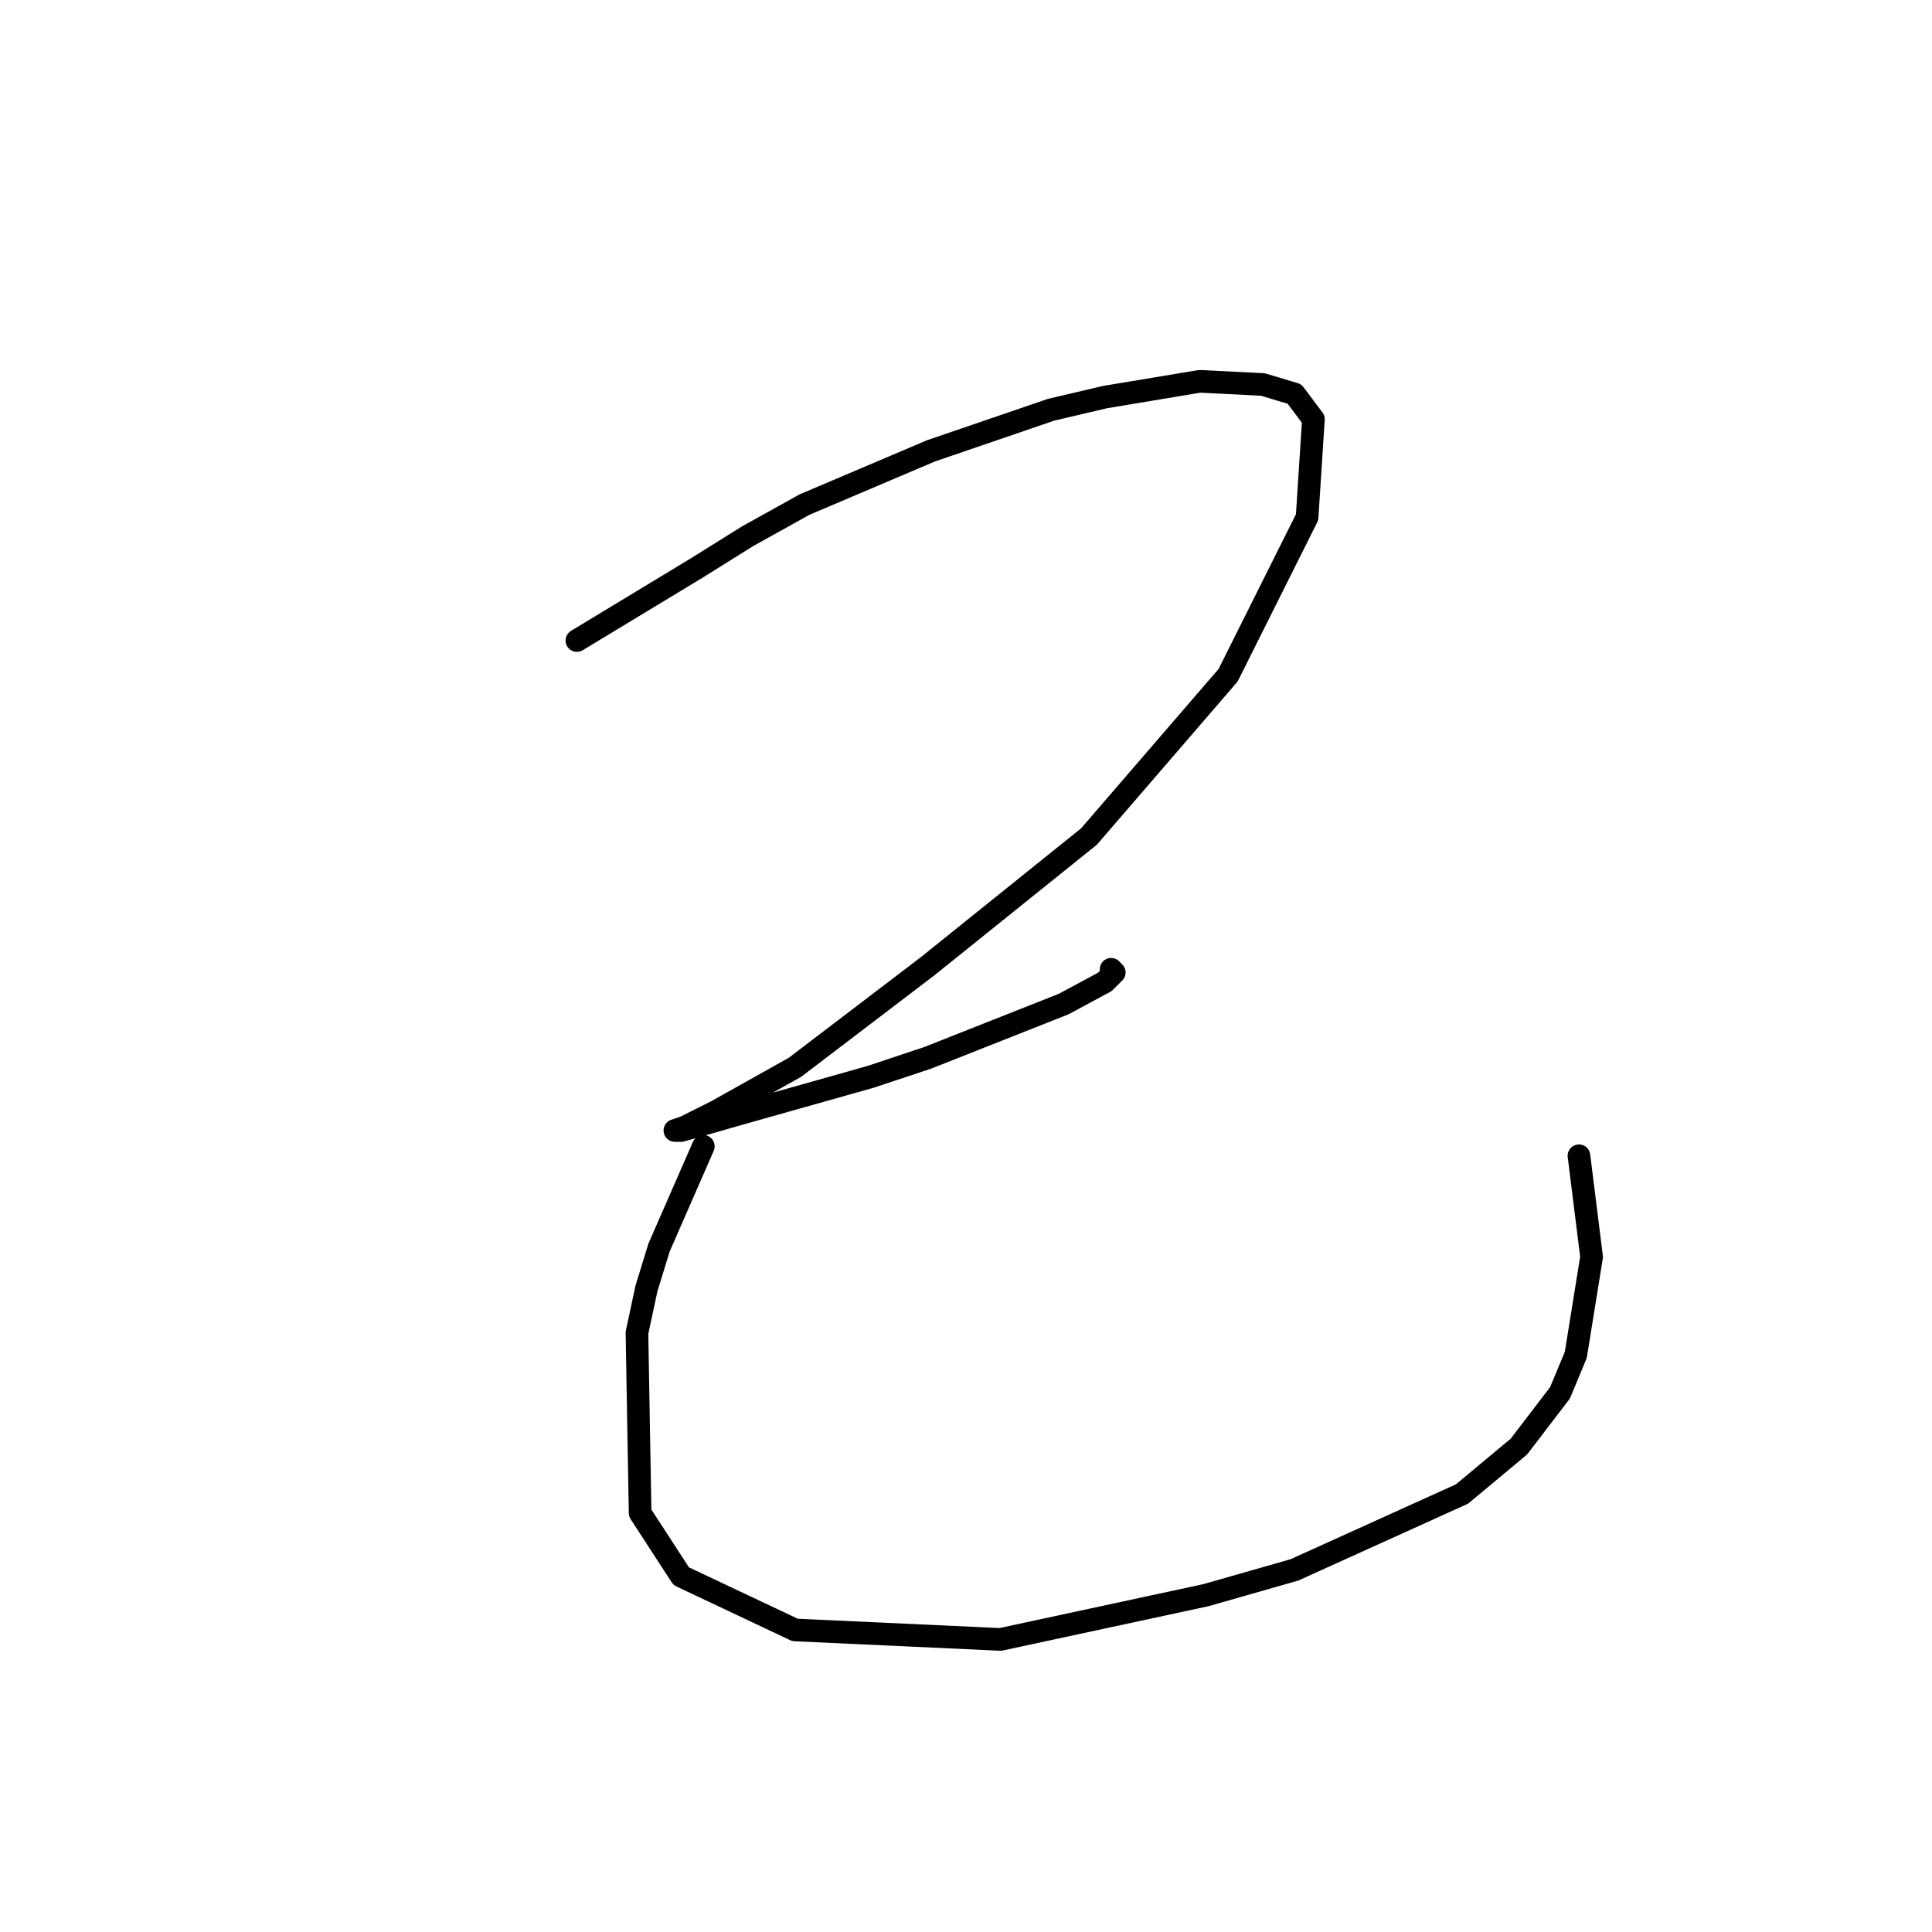 <?xml version="1.0" standalone="no"?>
    <svg width="256" height="256" xmlns="http://www.w3.org/2000/svg" version="1.1">
    <polyline stroke="black" stroke-width="3" stroke-linecap="round" fill="transparent" stroke-linejoin="round" points="76.442 84.874 92.358 75.24 99.06 71.052 106.599 66.863 123.353 59.742 139.27 54.297 146.391 52.622 158.956 50.528 167.333 50.946 171.522 52.203 174.035 55.554 173.197 68.538 162.726 89.481 144.296 110.843 122.935 128.016 105.343 141.419 94.871 147.283 90.683 149.378 89.426 149.796 90.264 149.796 99.06 147.283 115.395 142.676 122.935 140.163 140.945 133.042 146.391 130.11 147.647 128.854 147.228 128.435 147.228 128.435 " />
        <polyline stroke="black" stroke-width="3" stroke-linecap="round" fill="transparent" stroke-linejoin="round" points="93.196 151.891 87.332 165.294 85.656 170.739 84.4 176.603 84.819 200.478 90.264 208.855 105.343 215.976 132.568 217.232 159.794 211.368 171.522 208.018 193.721 197.965 201.261 191.682 206.706 184.562 208.8 179.535 210.894 166.551 209.219 153.147 209.219 153.147 " />
        </svg>